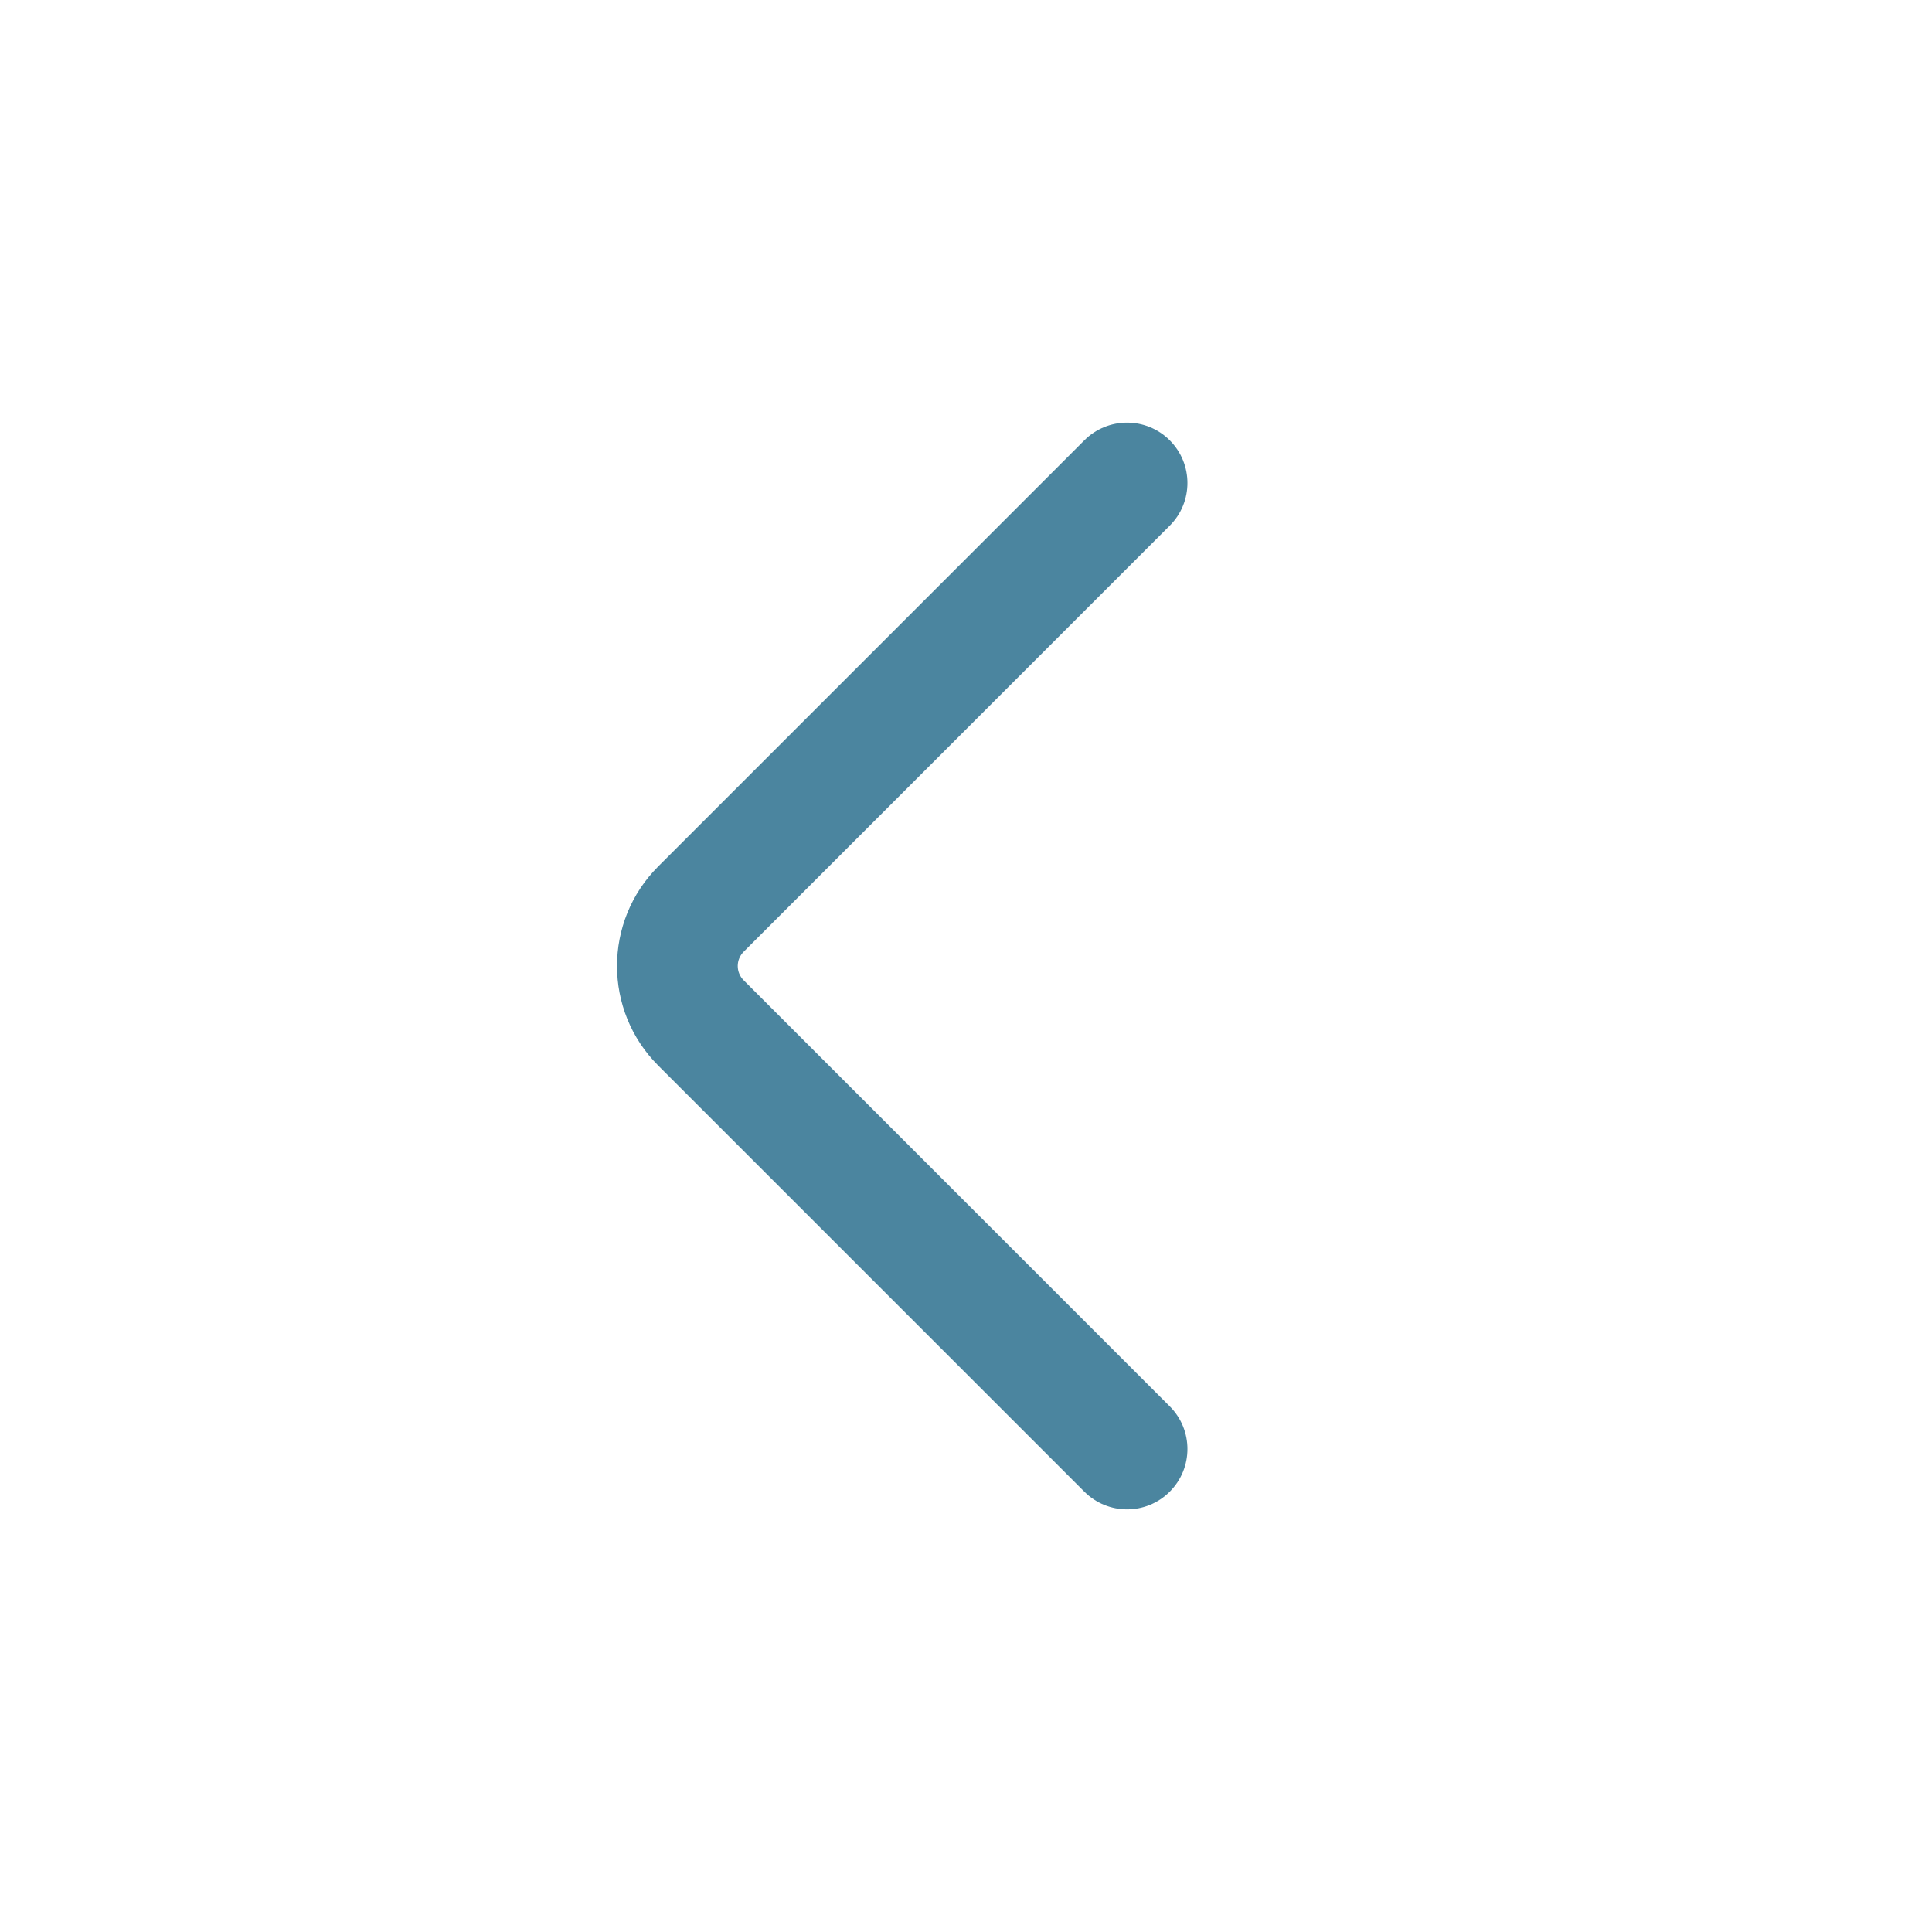 <svg xmlns="http://www.w3.org/2000/svg" xmlns:xlink="http://www.w3.org/1999/xlink" xmlns:inkscape="http://www.inkscape.org/namespaces/inkscape" version="1.1" width="24" height="24" viewBox="0 0 24 24">
<path transform="matrix(-0,1,1,0,.354,6)" d="M.53 14.177C.237 14.47-.237 14.47-.53 14.177-.823 13.884-.823 13.409-.53 13.116L.53 14.177ZM12.53 13.116C12.823 13.409 12.823 13.884 12.53 14.177 12.237 14.47 11.763 14.47 11.47 14.177L12.53 13.116ZM-.53 13.116 4.763 7.823 5.823 8.884 .53 14.177-.53 13.116ZM7.237 7.823 12.53 13.116 11.47 14.177 6.177 8.884 7.237 7.823ZM4.763 7.823C5.446 7.14 6.554 7.14 7.237 7.823L6.177 8.884C6.079 8.786 5.921 8.786 5.823 8.884L4.763 7.823Z" fill="#4b859f"/>
</svg>
